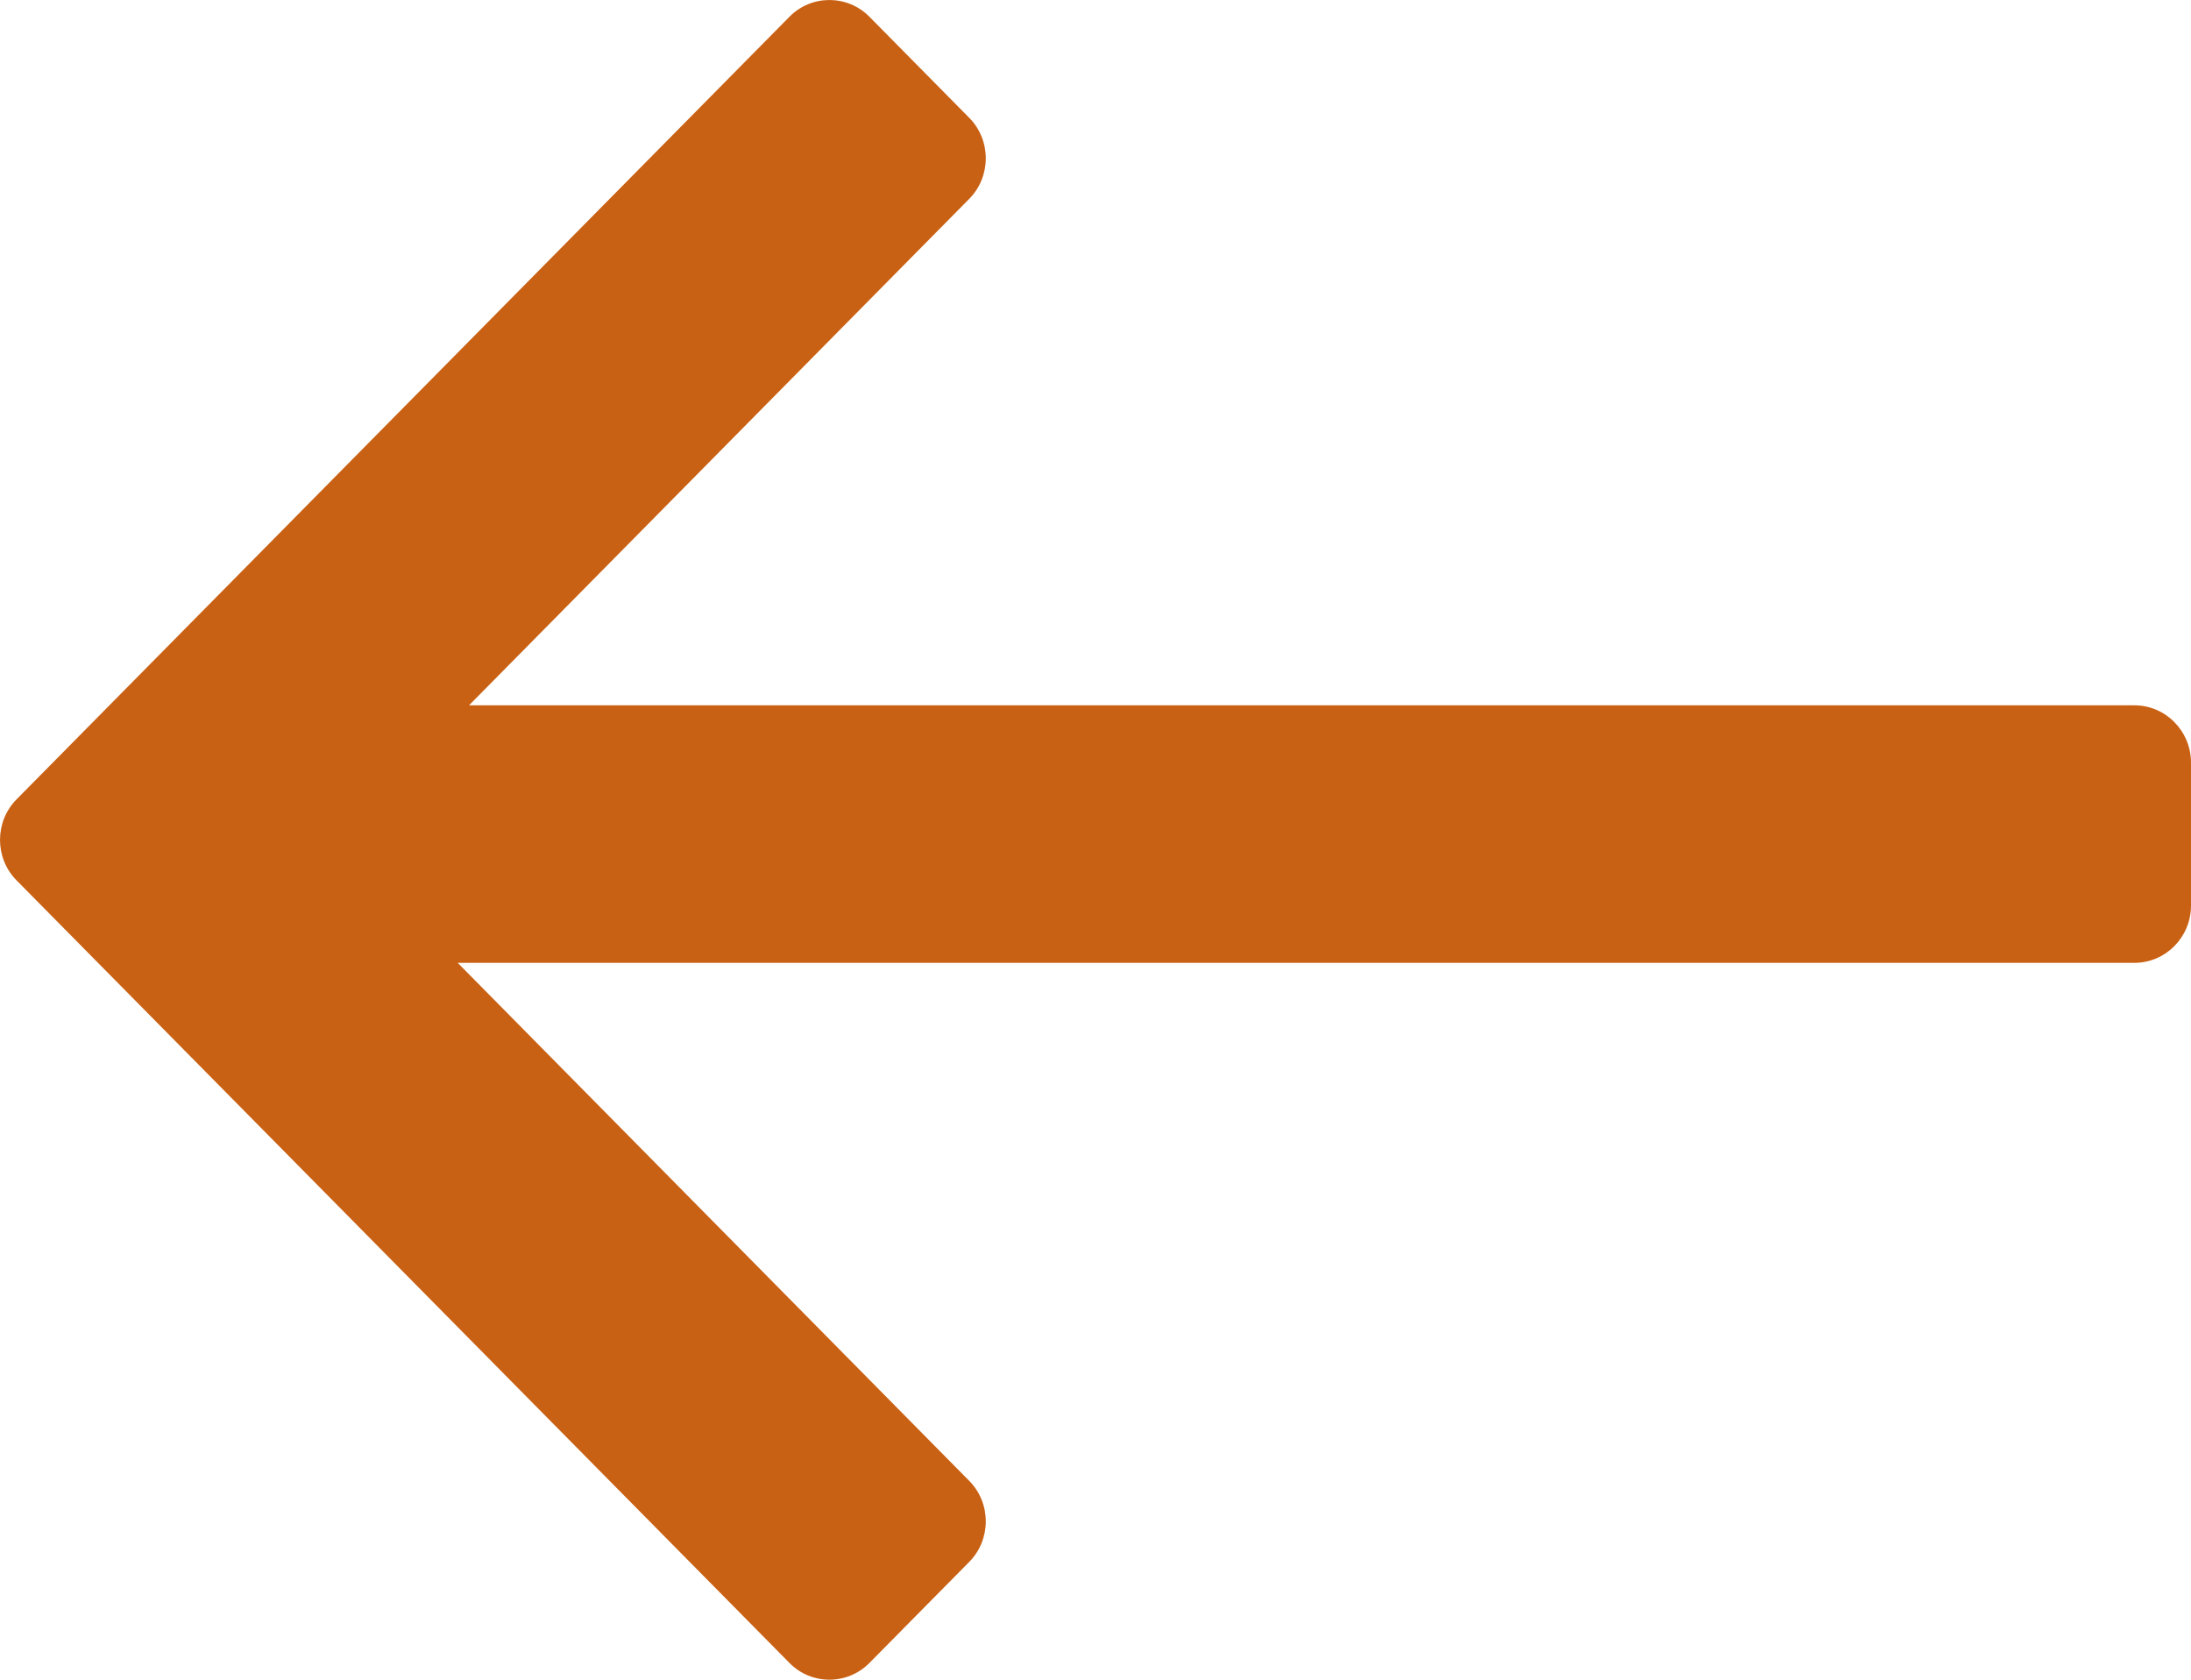 <?xml version="1.0" encoding="UTF-8"?>
<svg width="30px" height="23px" viewBox="0 0 30 23" version="1.1" xmlns="http://www.w3.org/2000/svg" xmlns:xlink="http://www.w3.org/1999/xlink">
    <!-- Generator: Sketch 60.1 (88133) - https://sketch.com -->
    <title>left arrow</title>
    <desc>Created with Sketch.</desc>
    <g id="Team-Page" stroke="none" stroke-width="1" fill="none" fill-rule="evenodd">
        <g id="Team/Desktop/1024" transform="translate(-11, -2491)" fill="#C96114">
            <g id="testimonials" transform="translate(0, 2238)">
                <path d="M40.774,263.946 L30.19,253.229 C29.89,252.924 29.397,252.924 29.096,253.229 L27.728,254.614 C27.427,254.919 27.427,255.417 27.728,255.722 L34.578,262.658 L11.774,262.658 C11.348,262.658 11,263.011 11,263.442 L11,265.401 C11,265.832 11.348,266.184 11.774,266.184 L34.733,266.184 L27.728,273.278 C27.427,273.583 27.427,274.081 27.728,274.386 L29.096,275.771 C29.397,276.076 29.89,276.076 30.19,275.771 L40.774,265.054 C41.075,264.749 41.075,264.251 40.774,263.946" id="left-arrow" transform="translate(26, 264.5) scale(-1, 1) translate(-26, -264.5) "></path>
            </g>
        </g>
    </g>
</svg>